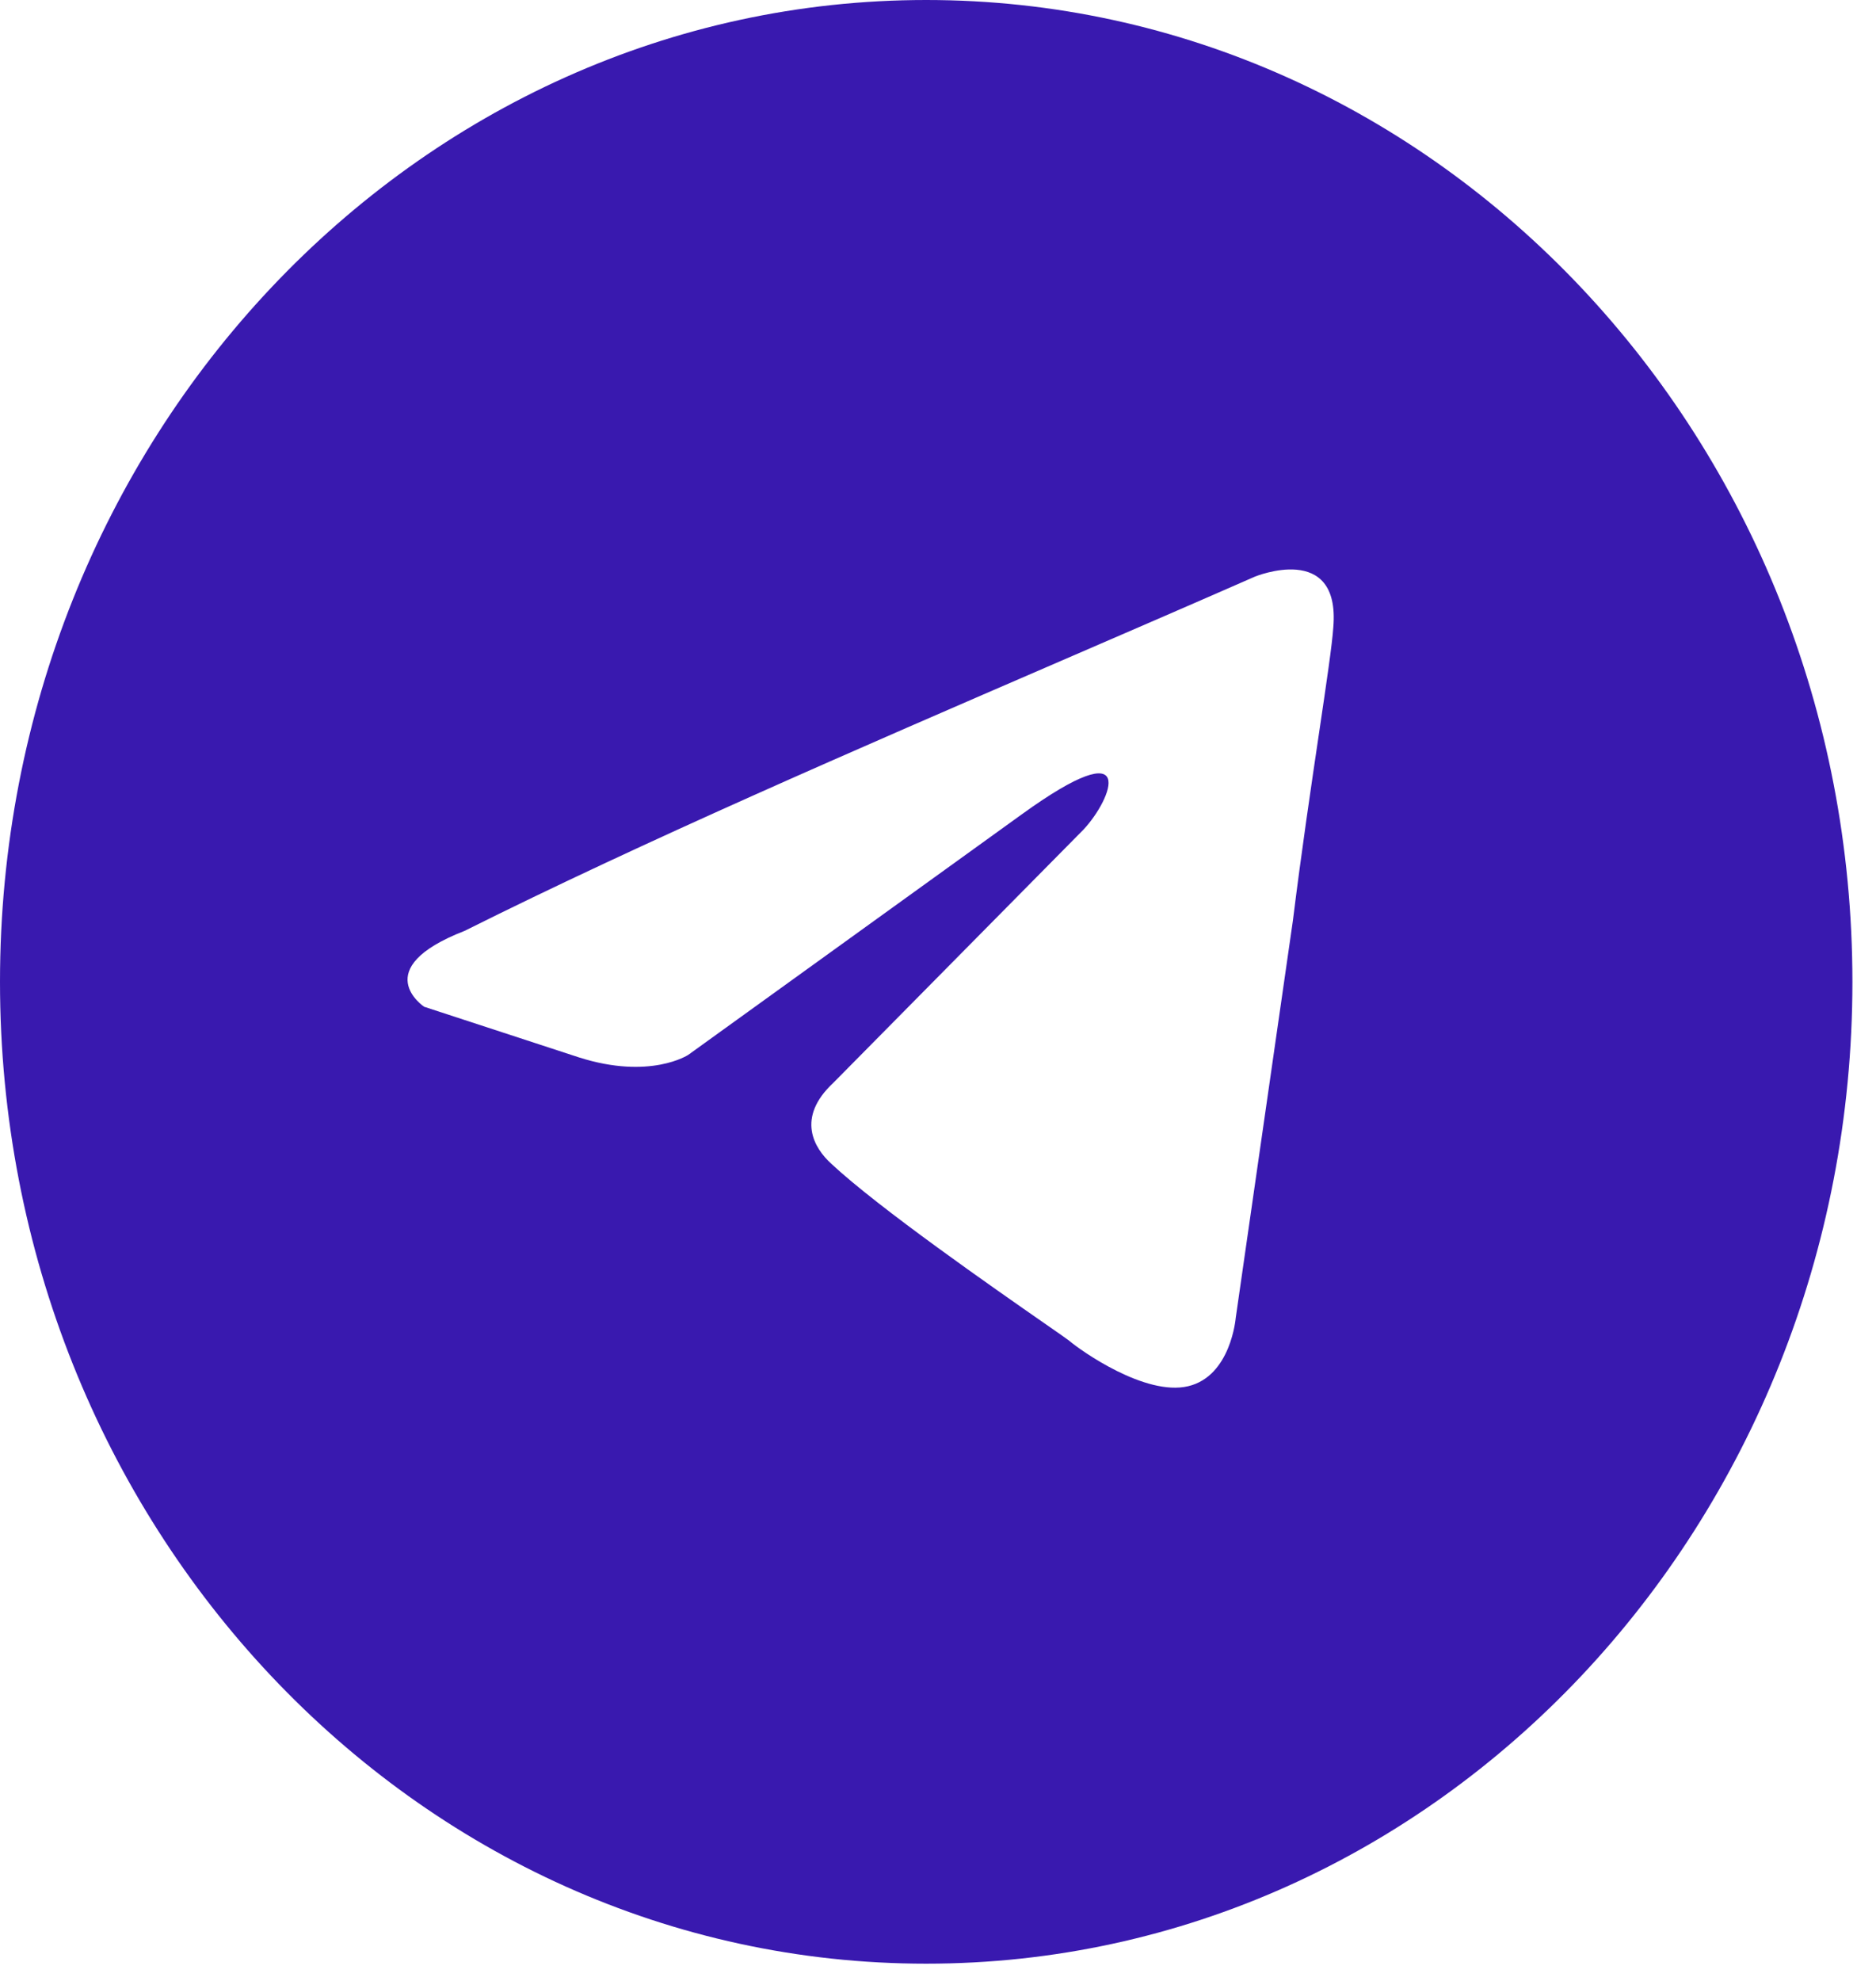 <svg width="54" height="57" viewBox="0 0 54 57" fill="none" xmlns="http://www.w3.org/2000/svg">
<path fill-rule="evenodd" clip-rule="evenodd" d="M26.661 56.504C41.385 56.504 53.321 43.855 53.321 28.252C53.321 12.649 41.385 0 26.661 0C11.936 0 0 12.649 0 28.252C0 43.855 11.936 56.504 26.661 56.504ZM38.379 18.05C38.585 15.575 36.118 16.594 36.118 16.594C34.297 17.393 32.419 18.205 30.521 19.025C24.635 21.57 18.554 24.198 13.374 26.785C10.565 27.877 12.209 28.969 12.209 28.969L16.662 30.425C18.717 31.08 19.813 30.352 19.813 30.352L29.405 23.437C32.83 20.962 32.008 23 31.186 23.873L23.992 31.153C22.896 32.172 23.444 33.045 23.924 33.482C25.283 34.753 28.626 37.078 30.086 38.093C30.466 38.357 30.718 38.532 30.775 38.578C31.117 38.869 32.967 40.179 34.2 39.888C35.433 39.597 35.57 37.922 35.57 37.922L37.215 26.494C37.461 24.51 37.744 22.603 37.97 21.08C38.183 19.641 38.346 18.545 38.379 18.05Z" fill="#3919AF"/>
</svg>
